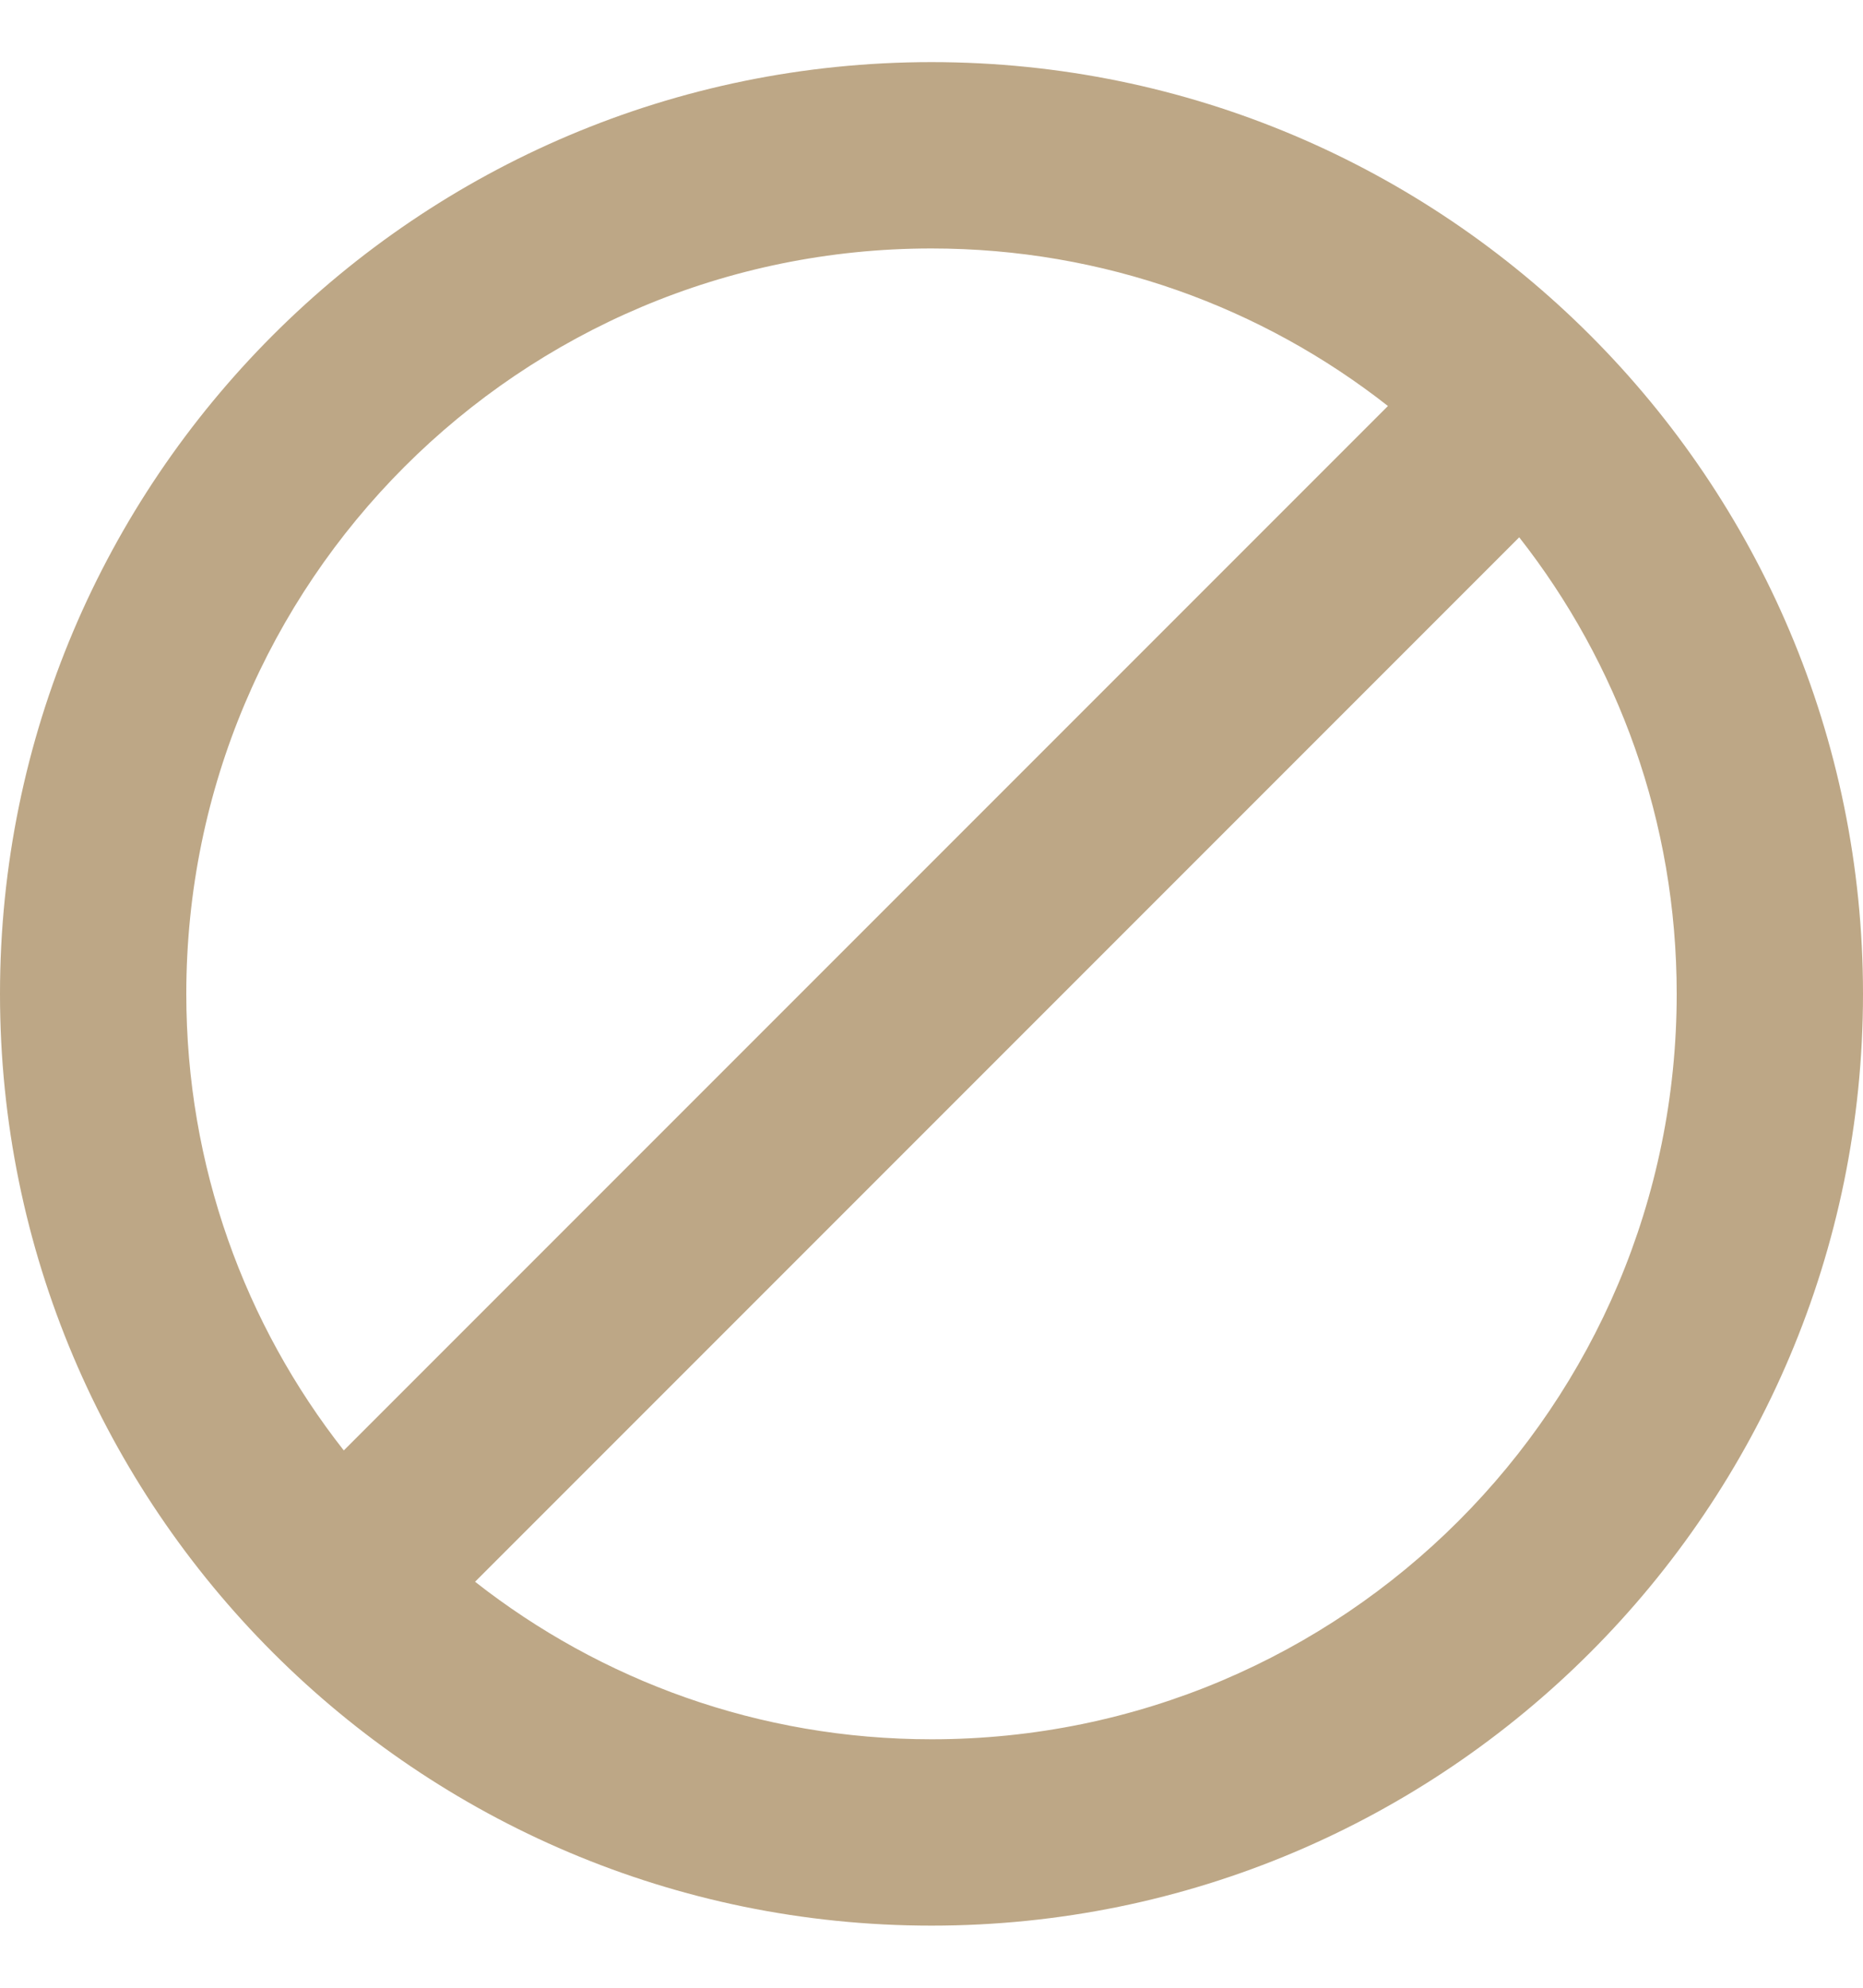<svg width="15" height="16" viewBox="0 0 15 16" fill="none" xmlns="http://www.w3.org/2000/svg">
<path d="M7.5 0.5C3.36 0.5 0 3.86 0 8C0 12.14 3.36 15.5 7.5 15.5C11.64 15.5 15 12.14 15 8C15 3.86 11.64 0.5 7.5 0.5ZM1.5 8C1.5 4.685 4.185 2 7.5 2C8.887 2 10.162 2.473 11.175 3.268L2.768 11.675C1.972 10.662 1.5 9.387 1.5 8ZM7.5 14C6.112 14 4.838 13.527 3.825 12.732L12.232 4.325C13.027 5.338 13.5 6.612 13.5 8C13.5 11.315 10.815 14 7.5 14Z" fill="#BDA786"/>
</svg>
